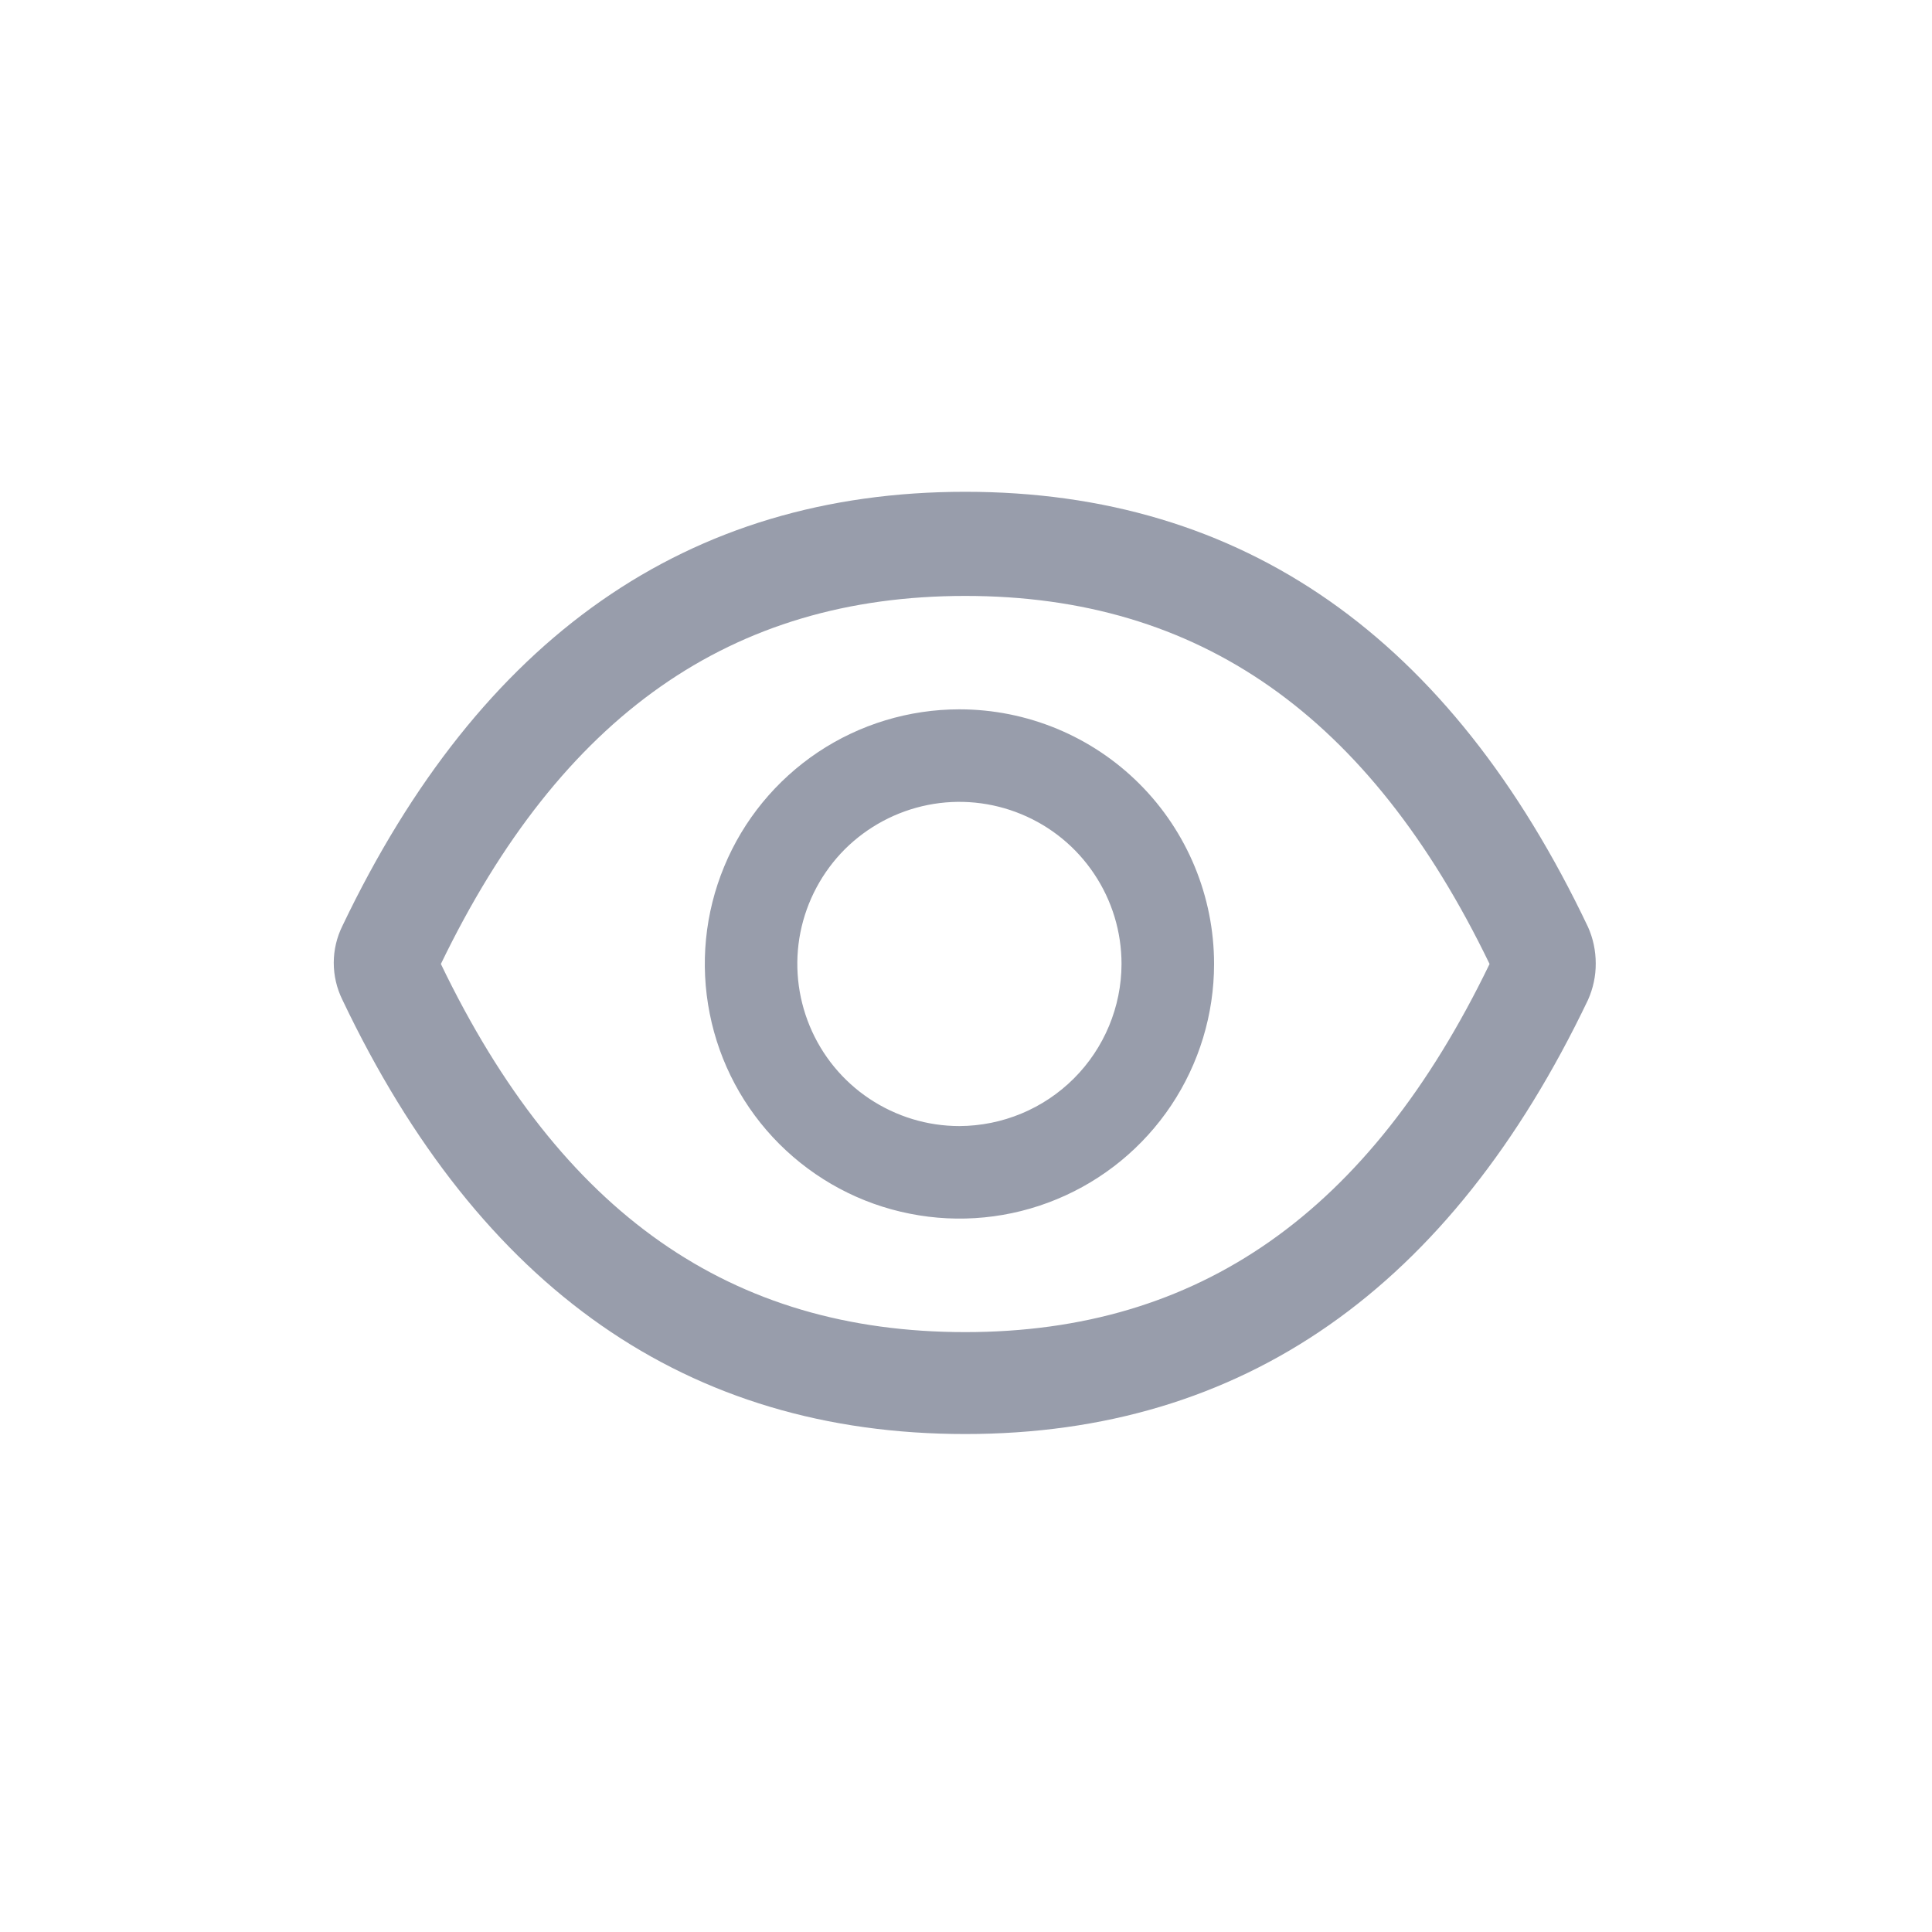 <svg width="20" height="20" viewBox="0 0 20 20" fill="none" xmlns="http://www.w3.org/2000/svg">
<path d="M9.932 11.657C9.6 11.657 9.276 11.558 9 11.374C8.724 11.19 8.509 10.928 8.382 10.621C8.255 10.314 8.221 9.977 8.286 9.651C8.351 9.326 8.511 9.027 8.745 8.792C8.98 8.558 9.279 8.398 9.605 8.333C9.93 8.268 10.268 8.302 10.574 8.429C10.881 8.556 11.143 8.771 11.327 9.047C11.512 9.323 11.61 9.647 11.61 9.979C11.609 10.423 11.431 10.85 11.117 11.164C10.803 11.478 10.377 11.655 9.932 11.657ZM9.932 7.343C9.411 7.343 8.901 7.497 8.467 7.787C8.034 8.077 7.696 8.488 7.497 8.97C7.297 9.452 7.245 9.982 7.347 10.493C7.448 11.004 7.699 11.474 8.068 11.843C8.437 12.211 8.906 12.463 9.418 12.564C9.929 12.666 10.459 12.614 10.941 12.414C11.422 12.215 11.834 11.877 12.124 11.443C12.413 11.01 12.568 10.5 12.568 9.979C12.568 9.28 12.29 8.609 11.796 8.115C11.302 7.621 10.631 7.343 9.932 7.343ZM9.992 13.79C7.571 13.79 5.81 12.568 4.564 9.979C5.81 7.403 7.572 6.169 9.992 6.169C12.412 6.169 14.174 7.403 15.42 9.979C14.174 12.555 12.412 13.79 9.992 13.79ZM16.439 9.596C15.013 6.596 12.868 5.091 9.992 5.091C7.116 5.091 4.971 6.601 3.545 9.584C3.486 9.703 3.455 9.834 3.455 9.967C3.455 10.1 3.486 10.232 3.545 10.351C4.971 13.347 7.12 14.845 9.992 14.845C12.868 14.845 15.013 13.335 16.439 10.351C16.492 10.232 16.52 10.103 16.519 9.973C16.519 9.843 16.492 9.714 16.439 9.596Z" fill="#989DAB"/>
</svg>

